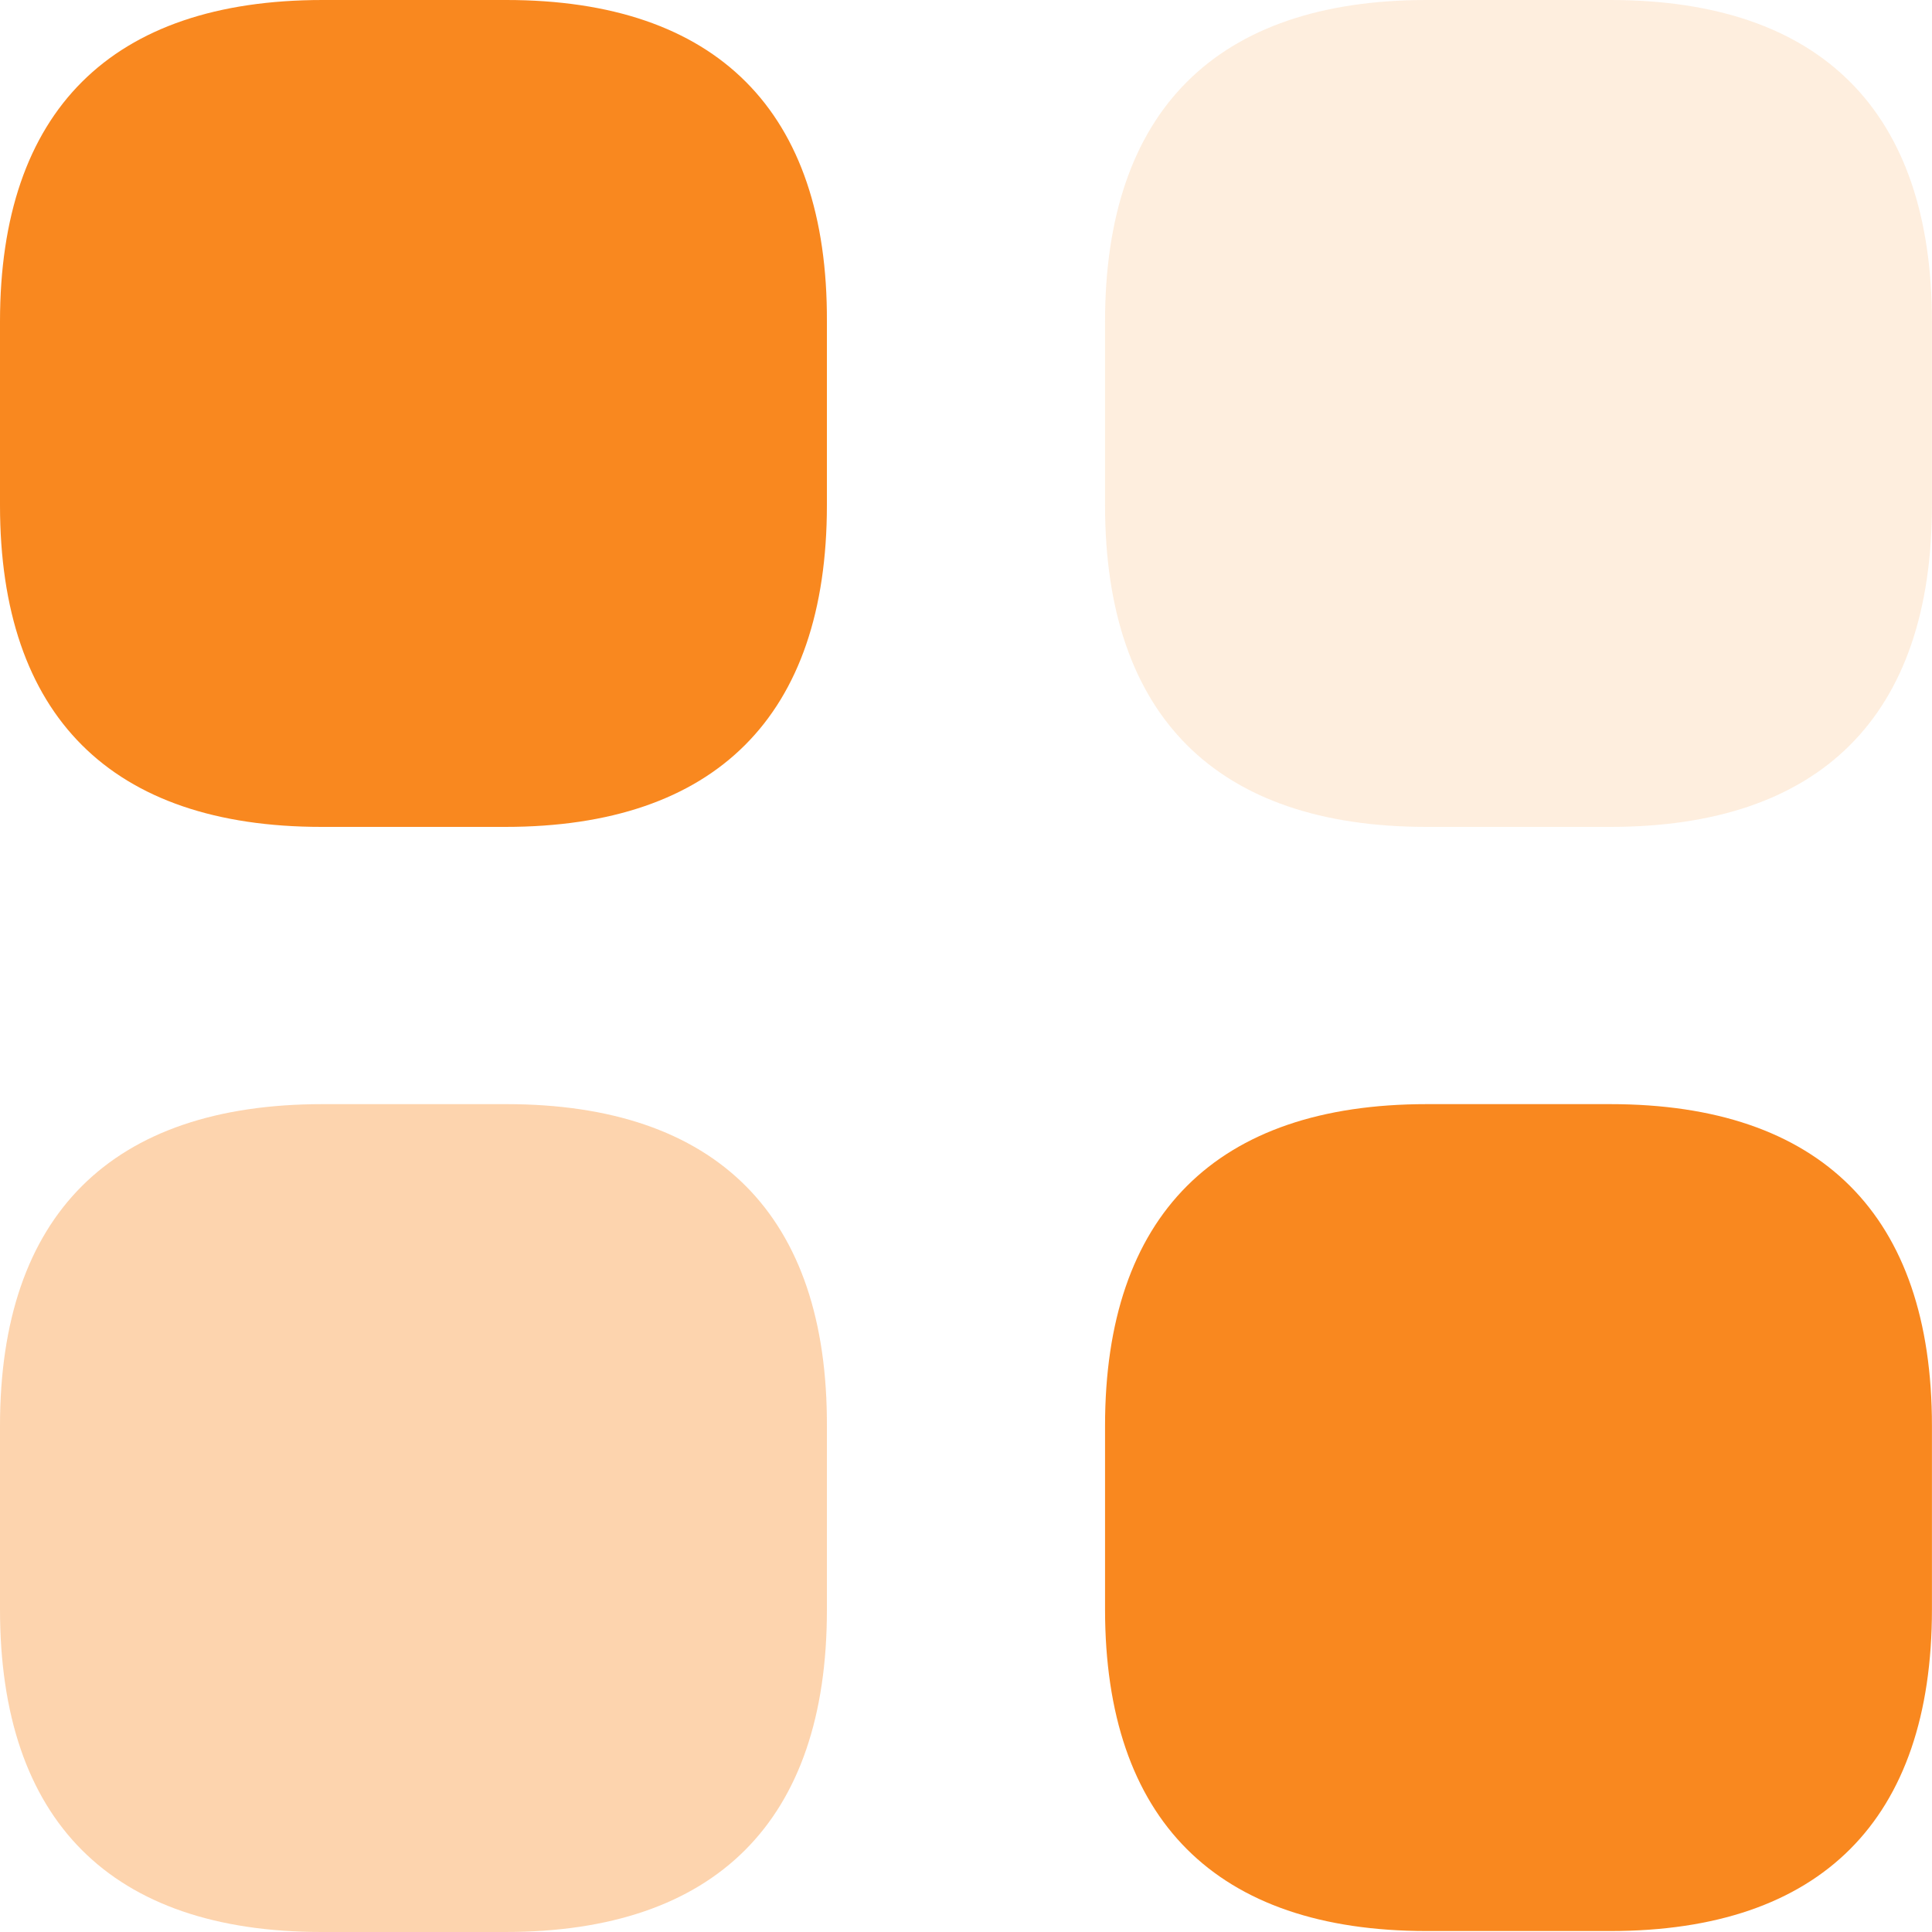 <svg width="32" height="32" viewBox="0 0 32 32" fill="none" xmlns="http://www.w3.org/2000/svg">
<path d="M8.384 0H5.344C1.84 0 0 1.84 0 5.328V8.368C0 11.856 1.84 13.696 5.328 13.696H8.368C11.856 13.696 13.696 11.856 13.696 8.368V5.328C13.712 1.84 11.872 0 8.384 0Z" fill="#F9881F"/>
<path opacity="0.4" d="M26.671 0H23.631C20.143 0 18.303 1.84 18.303 5.328V8.368C18.303 11.856 20.143 13.696 23.631 13.696H26.671C30.159 13.696 31.999 11.856 31.999 8.368V5.328C31.999 1.84 30.159 0 26.671 0Z" fill="#FDD4AE"/>
<path d="M26.671 18.288H23.631C20.143 18.288 18.303 20.128 18.303 23.616V26.656C18.303 30.144 20.143 31.984 23.631 31.984H26.671C30.159 31.984 31.999 30.144 31.999 26.656V23.616C31.999 20.128 30.159 18.288 26.671 18.288Z" fill="#F9881F"/>
<path opacity="0.4" d="M8.384 18.288H5.344C1.84 18.288 0 20.128 0 23.616V26.656C0 30.16 1.84 32 5.328 32H8.368C11.856 32 13.696 30.16 13.696 26.672V23.632C13.712 20.128 11.872 18.288 8.384 18.288Z" fill="#FA9435"/>
</svg>
